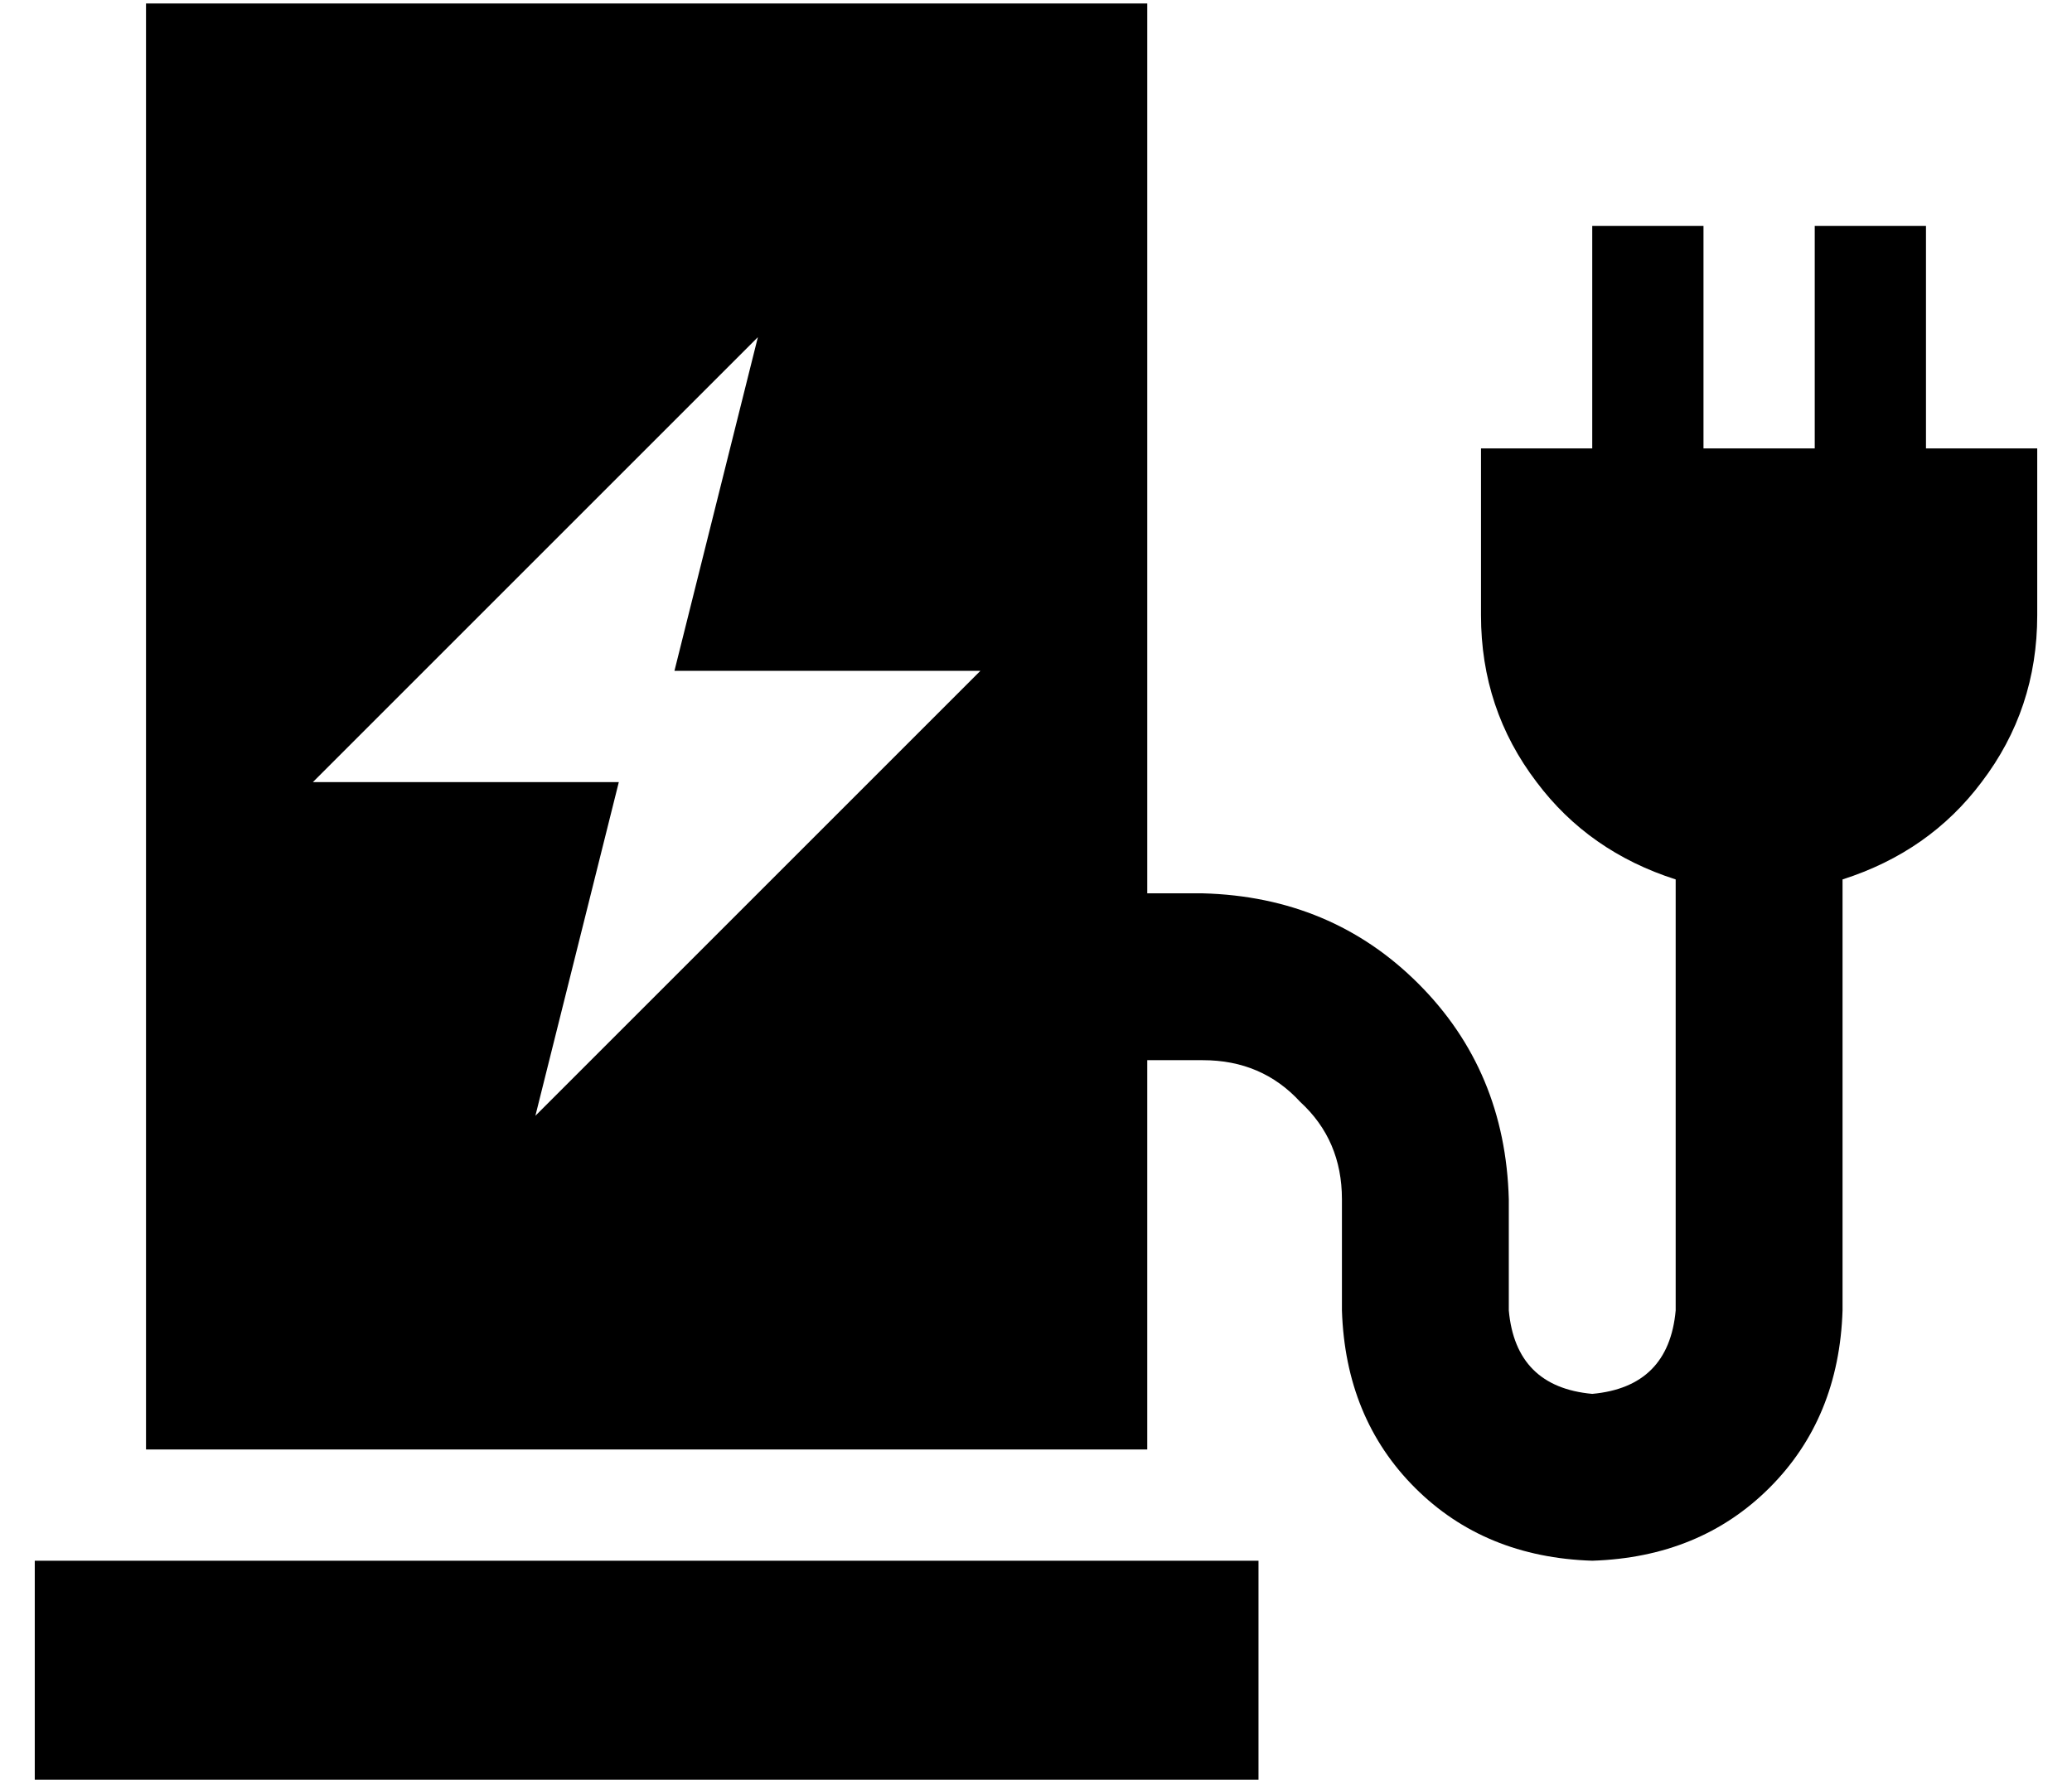 <?xml version="1.0" standalone="no"?>
<!DOCTYPE svg PUBLIC "-//W3C//DTD SVG 1.1//EN" "http://www.w3.org/Graphics/SVG/1.1/DTD/svg11.dtd" >
<svg xmlns="http://www.w3.org/2000/svg" xmlns:xlink="http://www.w3.org/1999/xlink" version="1.1" viewBox="-10 -40 596 512">
   <path fill="currentColor"
d="M320 -39h-288h288h-288v416v0h288v0v-112v0h16v0q17 0 28 12q12 11 12 28v32v0q1 31 21 51t51 21q31 -1 51 -21t21 -51v-124v0q25 -8 40 -28q16 -21 16 -48v-48v0h-32v0v-48v0v-16v0h-32v0v16v0v48v0h-32v0v-48v0v-16v0h-32v0v16v0v48v0h-32v0v48v0q0 27 16 48
q15 20 40 28v124v0q-2 22 -24 24q-22 -2 -24 -24v-32v0q-1 -37 -26 -62t-62 -26h-16v0v-256v0zM208 57l-24 96l24 -96l-24 96h88v0l-128 128v0l24 -96v0h-88v0l128 -128v0zM352 409h-352h352h-352v64v0h352v0v-64v0z" />
</svg>
